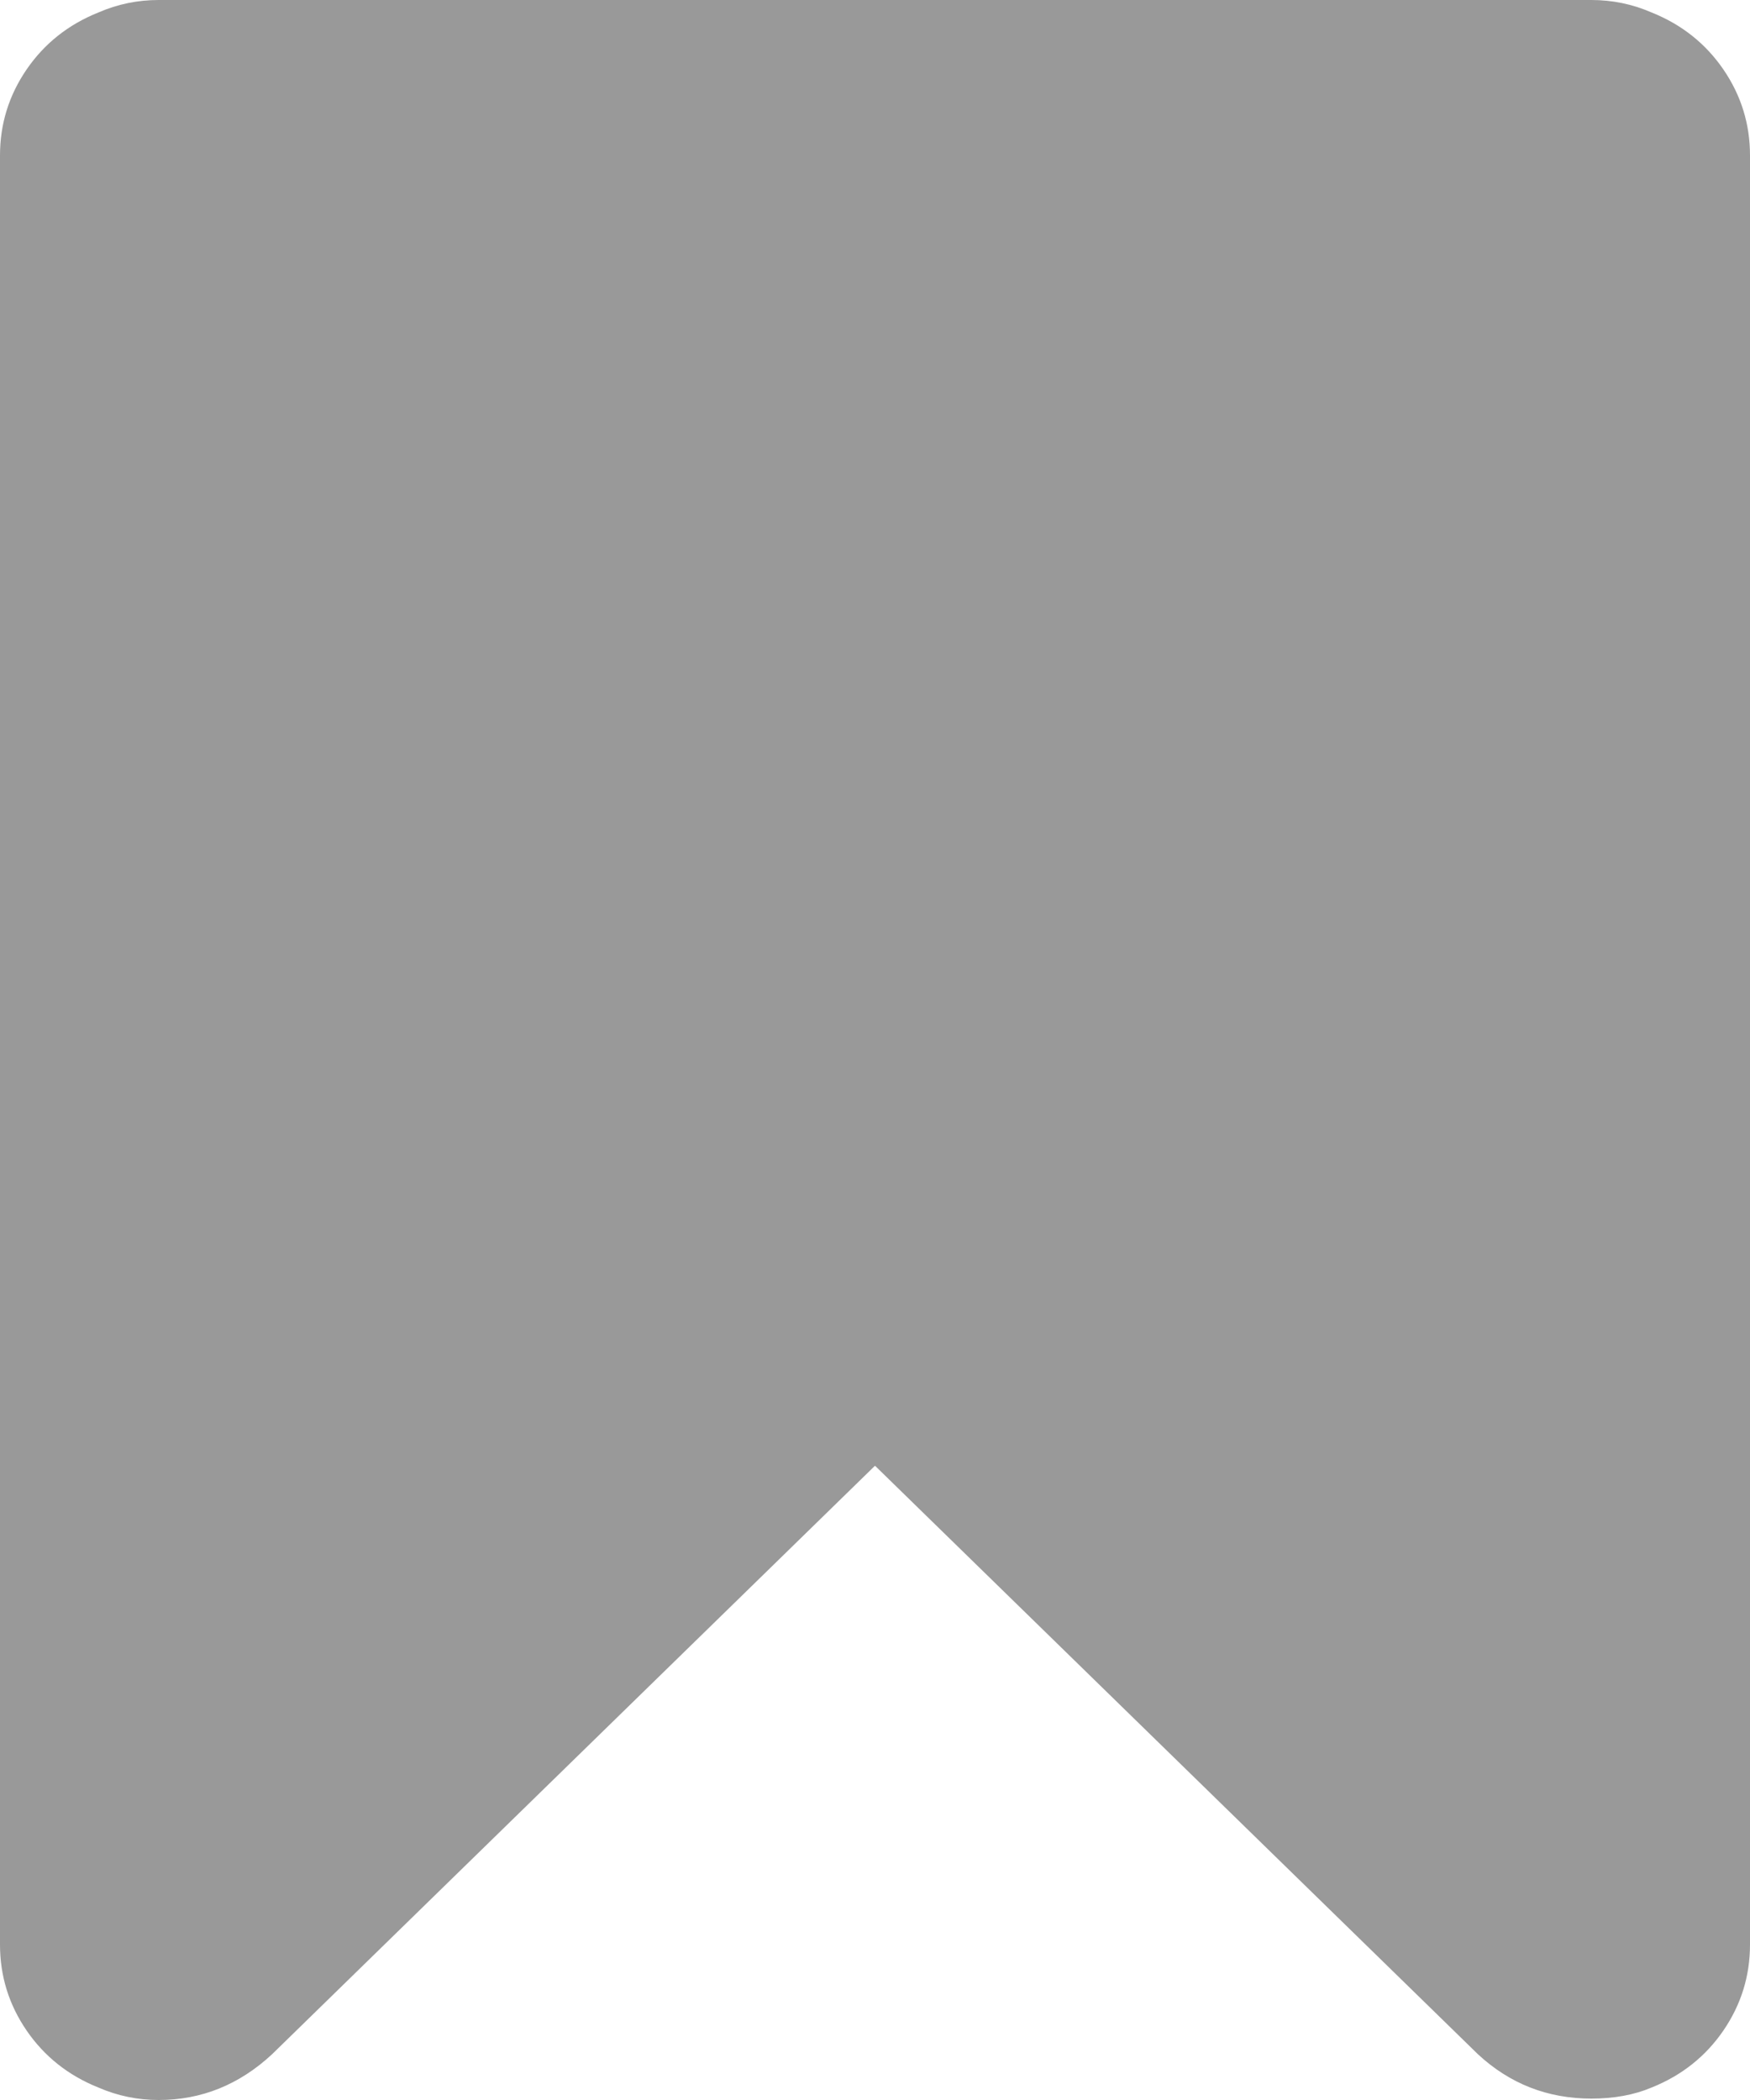 ﻿<?xml version="1.0" encoding="utf-8"?>
<svg version="1.1" width="25px" height="30px" xmlns:xlink="http://www.w3.org/1999/xlink" xmlns="http://www.w3.org/2000/svg">
  <g transform="translate(-270 -80 )">
    <path d="M 2.266 0  L 22.734 0  C 23.034 0  23.32 0.059  23.594 0.178  C 24.023 0.35  24.365 0.621  24.619 0.991  C 24.873 1.362  25 1.771  25 2.221  L 25 27.779  C 25 28.229  24.873 28.638  24.619 29.009  C 24.365 29.379  24.023 29.65  23.594 29.822  C 23.346 29.927  23.06 29.98  22.734 29.98  C 22.109 29.98  21.569 29.769  21.113 29.346  L 12.5 20.939  L 3.887 29.346  C 3.418 29.782  2.878 30  2.266 30  C 1.966 30  1.68 29.941  1.406 29.822  C 0.977 29.65  0.635 29.379  0.381 29.009  C 0.127 28.638  0 28.229  0 27.779  L 0 2.221  C 0 1.771  0.127 1.362  0.381 0.991  C 0.635 0.621  0.977 0.35  1.406 0.178  C 1.68 0.059  1.966 0  2.266 0  Z " fill-rule="nonzero" fill="#999999" stroke="none" transform="matrix(1 0 0 1 270 80 )" />
  </g>
</svg>